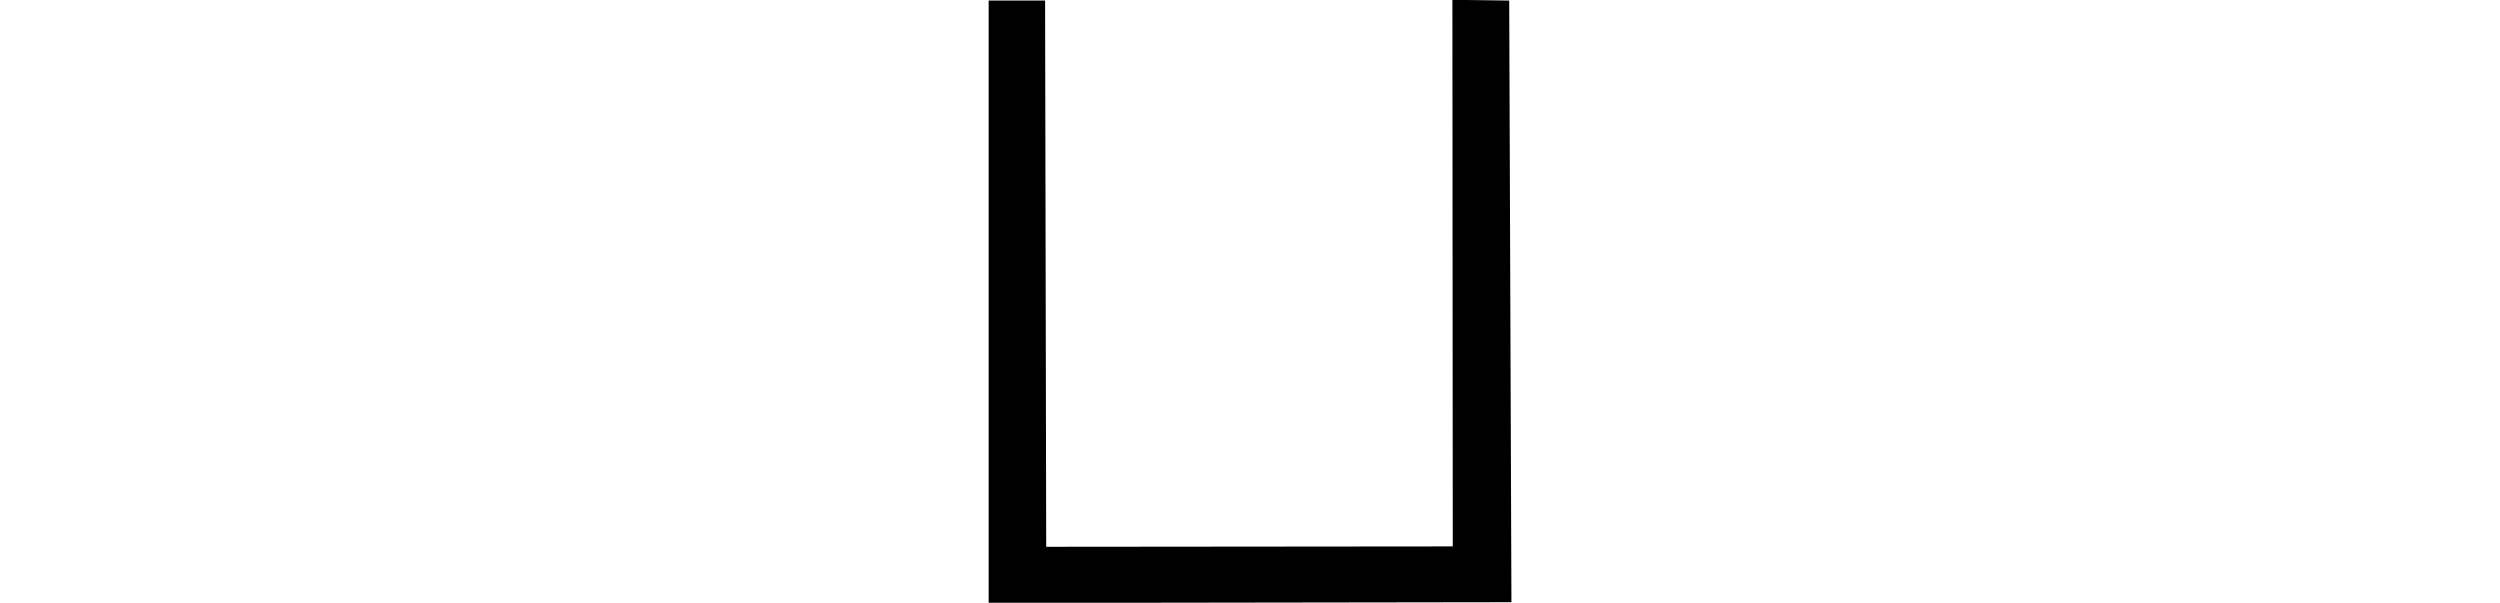 <svg xmlns="http://www.w3.org/2000/svg" xmlns:xlink="http://www.w3.org/1999/xlink" width="26.976pt" height="6.504pt" viewBox="0 0 26.976 6.504" version="1.1">
<defs>
<g>
<symbol overflow="visible" id="glyph0-0">
<path style="stroke:none;" d=""/>
</symbol>
<symbol overflow="visible" id="glyph0-1">
<path style="stroke:none;" d="M 6.367 -6.492 L 6.391 0 L 0.75 0.008 L 0.75 -6.492 L 1.359 -6.492 L 1.371 -0.598 L 5.758 -0.602 L 5.754 -6.5 Z "/>
</symbol>
</g>
</defs>
<g id="surface2285">
<g style="fill:rgb(0%,0%,0%);fill-opacity:1;">
  <use xlink:href="#glyph0-1" x="9.918" y="6.498"/>
</g>
</g>
</svg>
